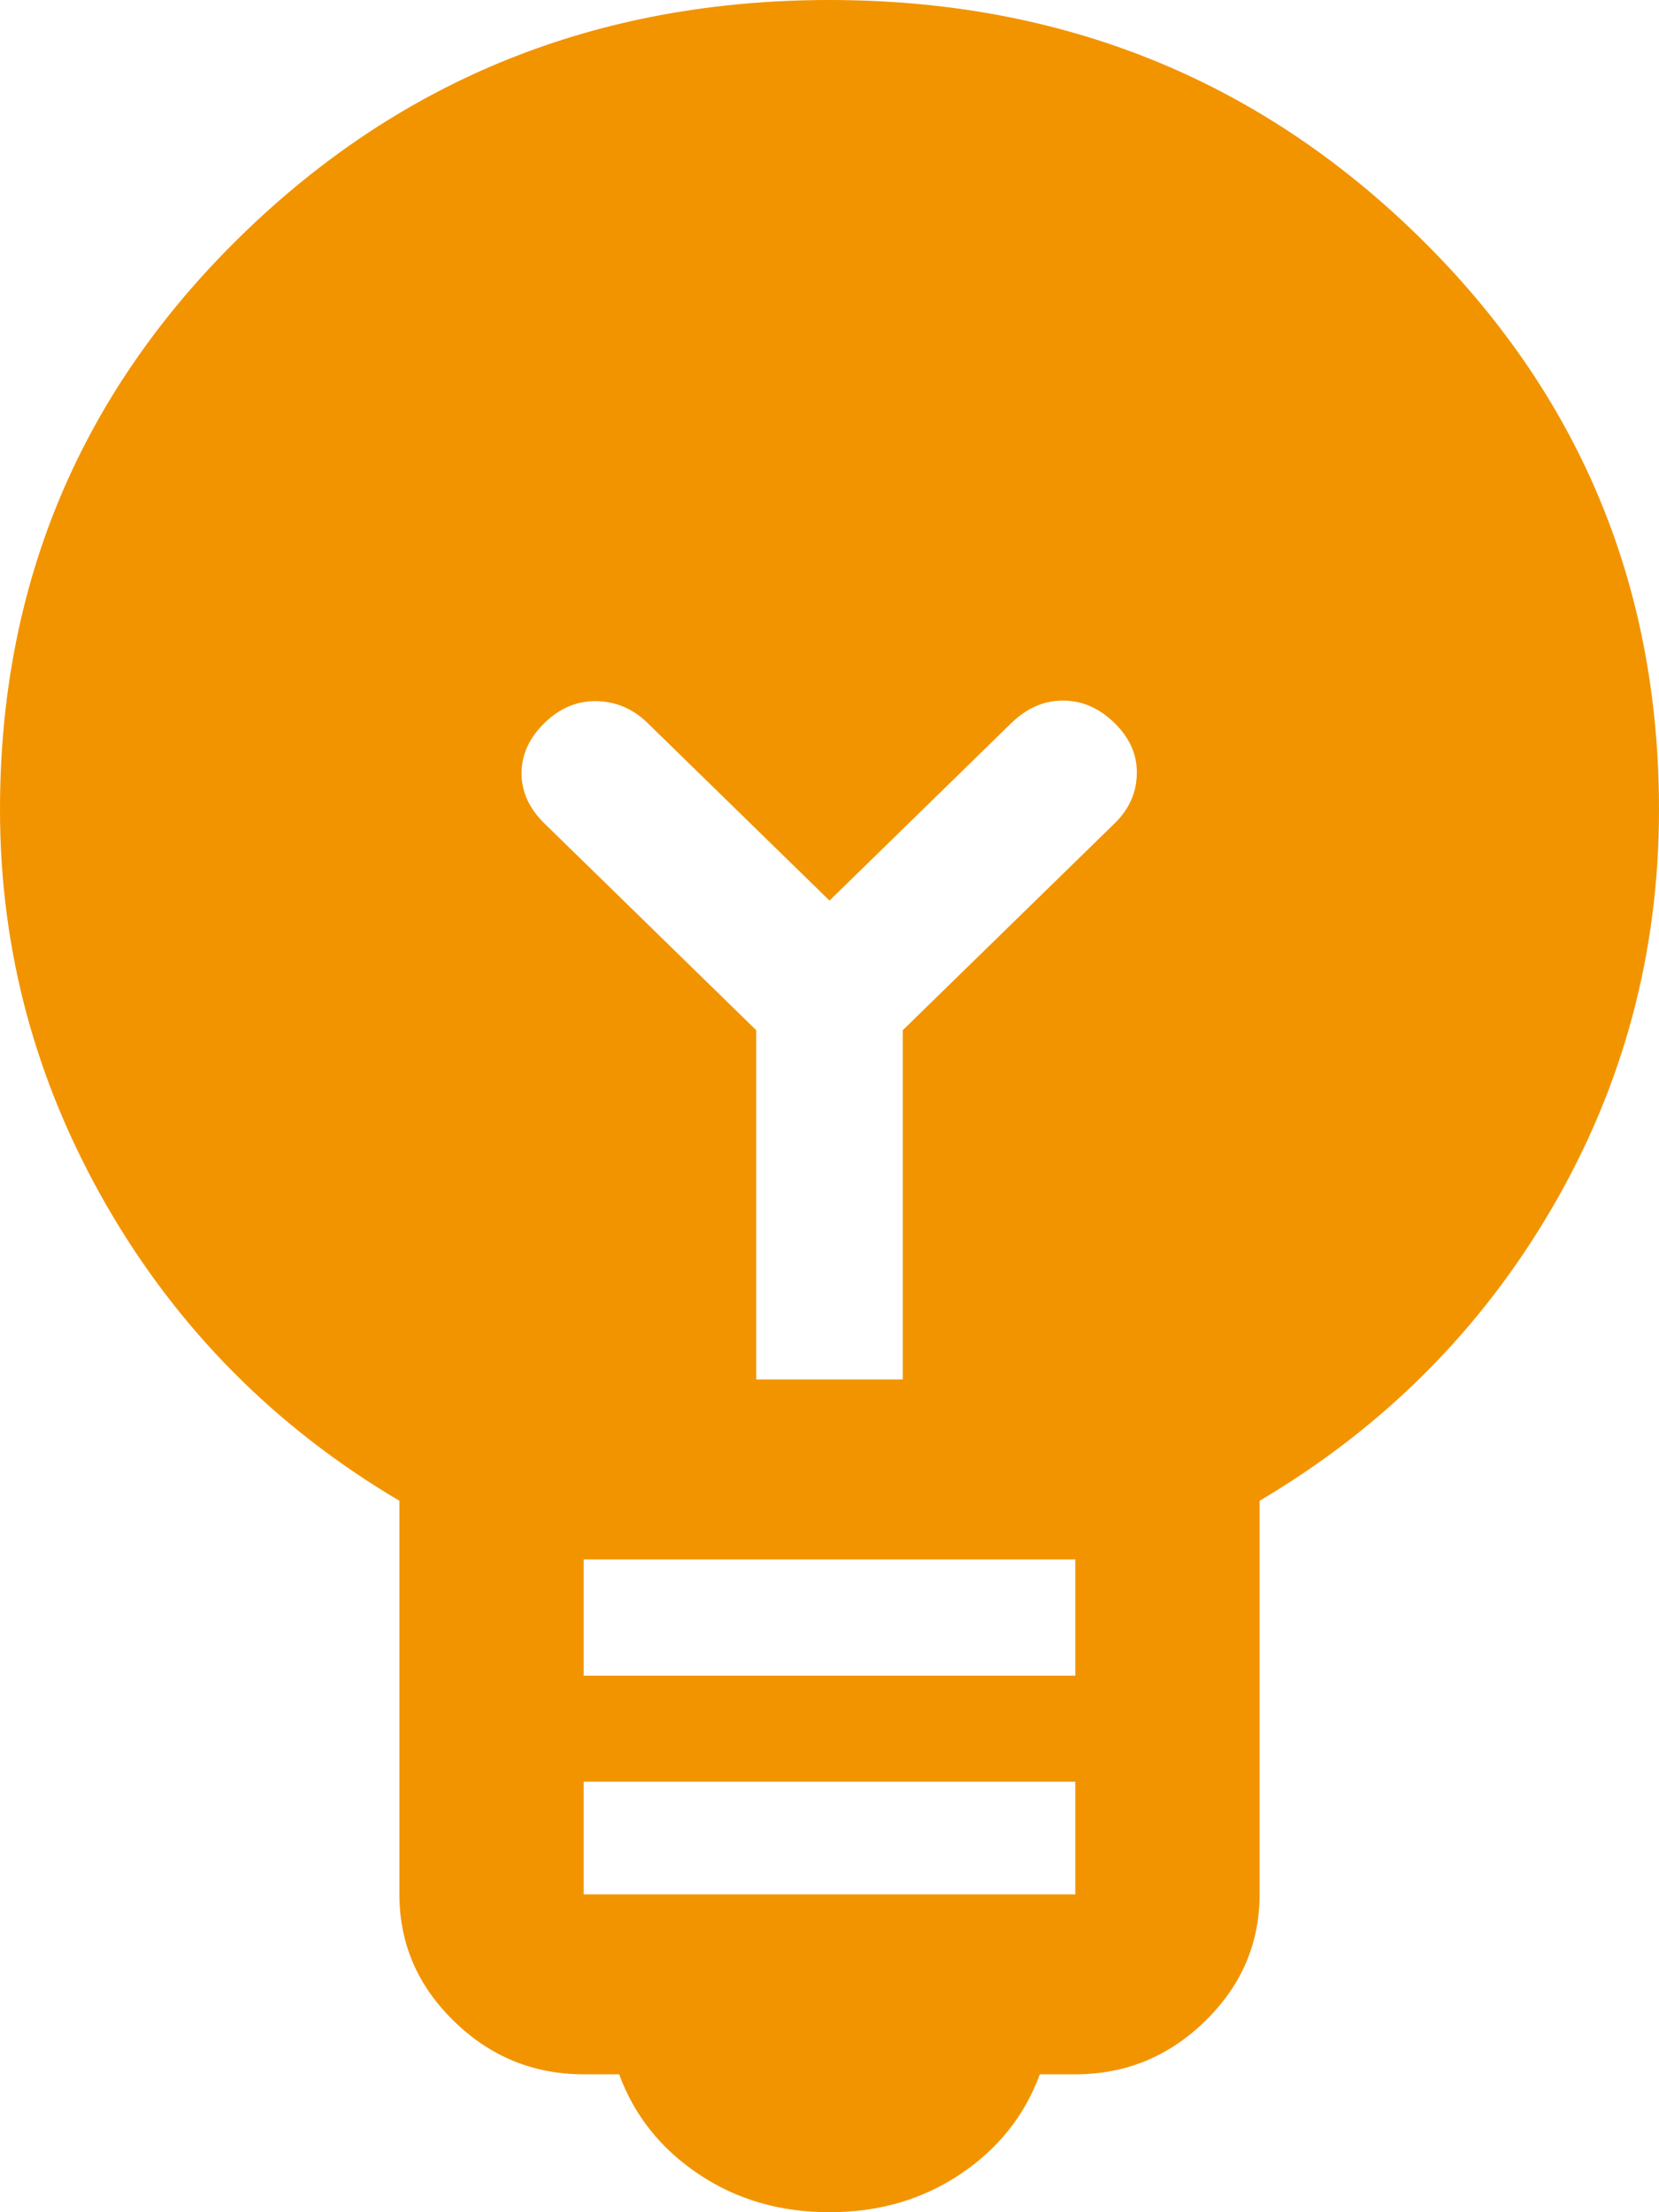 <svg width="24" height="32" viewBox="0 0 24 32" fill="none" xmlns="http://www.w3.org/2000/svg">
<path d="M12 32C11.287 32 10.656 31.817 10.108 31.45C9.559 31.082 9.176 30.601 8.957 30.005H8.444C7.717 30.005 7.091 29.748 6.566 29.235C6.04 28.723 5.778 28.111 5.778 27.402V21.709C3.984 20.648 2.573 19.226 1.544 17.442C0.515 15.657 0 13.748 0 11.712C0 8.447 1.164 5.678 3.491 3.407C5.818 1.136 8.654 0 12 0C15.346 0 18.182 1.136 20.509 3.407C22.836 5.678 24 8.447 24 11.712C24 13.783 23.485 15.702 22.456 17.468C21.427 19.235 20.016 20.648 18.222 21.709V27.402C18.222 28.111 17.96 28.723 17.434 29.235C16.909 29.748 16.283 30.005 15.556 30.005H15.043C14.824 30.601 14.441 31.082 13.892 31.45C13.344 31.817 12.713 32 12 32ZM8.444 27.402H15.556V25.773H8.444V27.402ZM8.444 24.239H15.556V22.557H8.444V24.239ZM13.06 19.954V14.902L16.123 11.912C16.333 11.708 16.441 11.468 16.446 11.193C16.452 10.919 16.344 10.674 16.123 10.458C15.902 10.242 15.654 10.134 15.378 10.134C15.102 10.134 14.854 10.242 14.632 10.458L12 13.027L9.368 10.458C9.158 10.253 8.912 10.148 8.631 10.142C8.349 10.137 8.098 10.242 7.877 10.458C7.656 10.674 7.545 10.916 7.545 11.185C7.545 11.454 7.656 11.697 7.877 11.912L10.94 14.902V19.954H13.06Z" fill="#F29400"/>
</svg>
